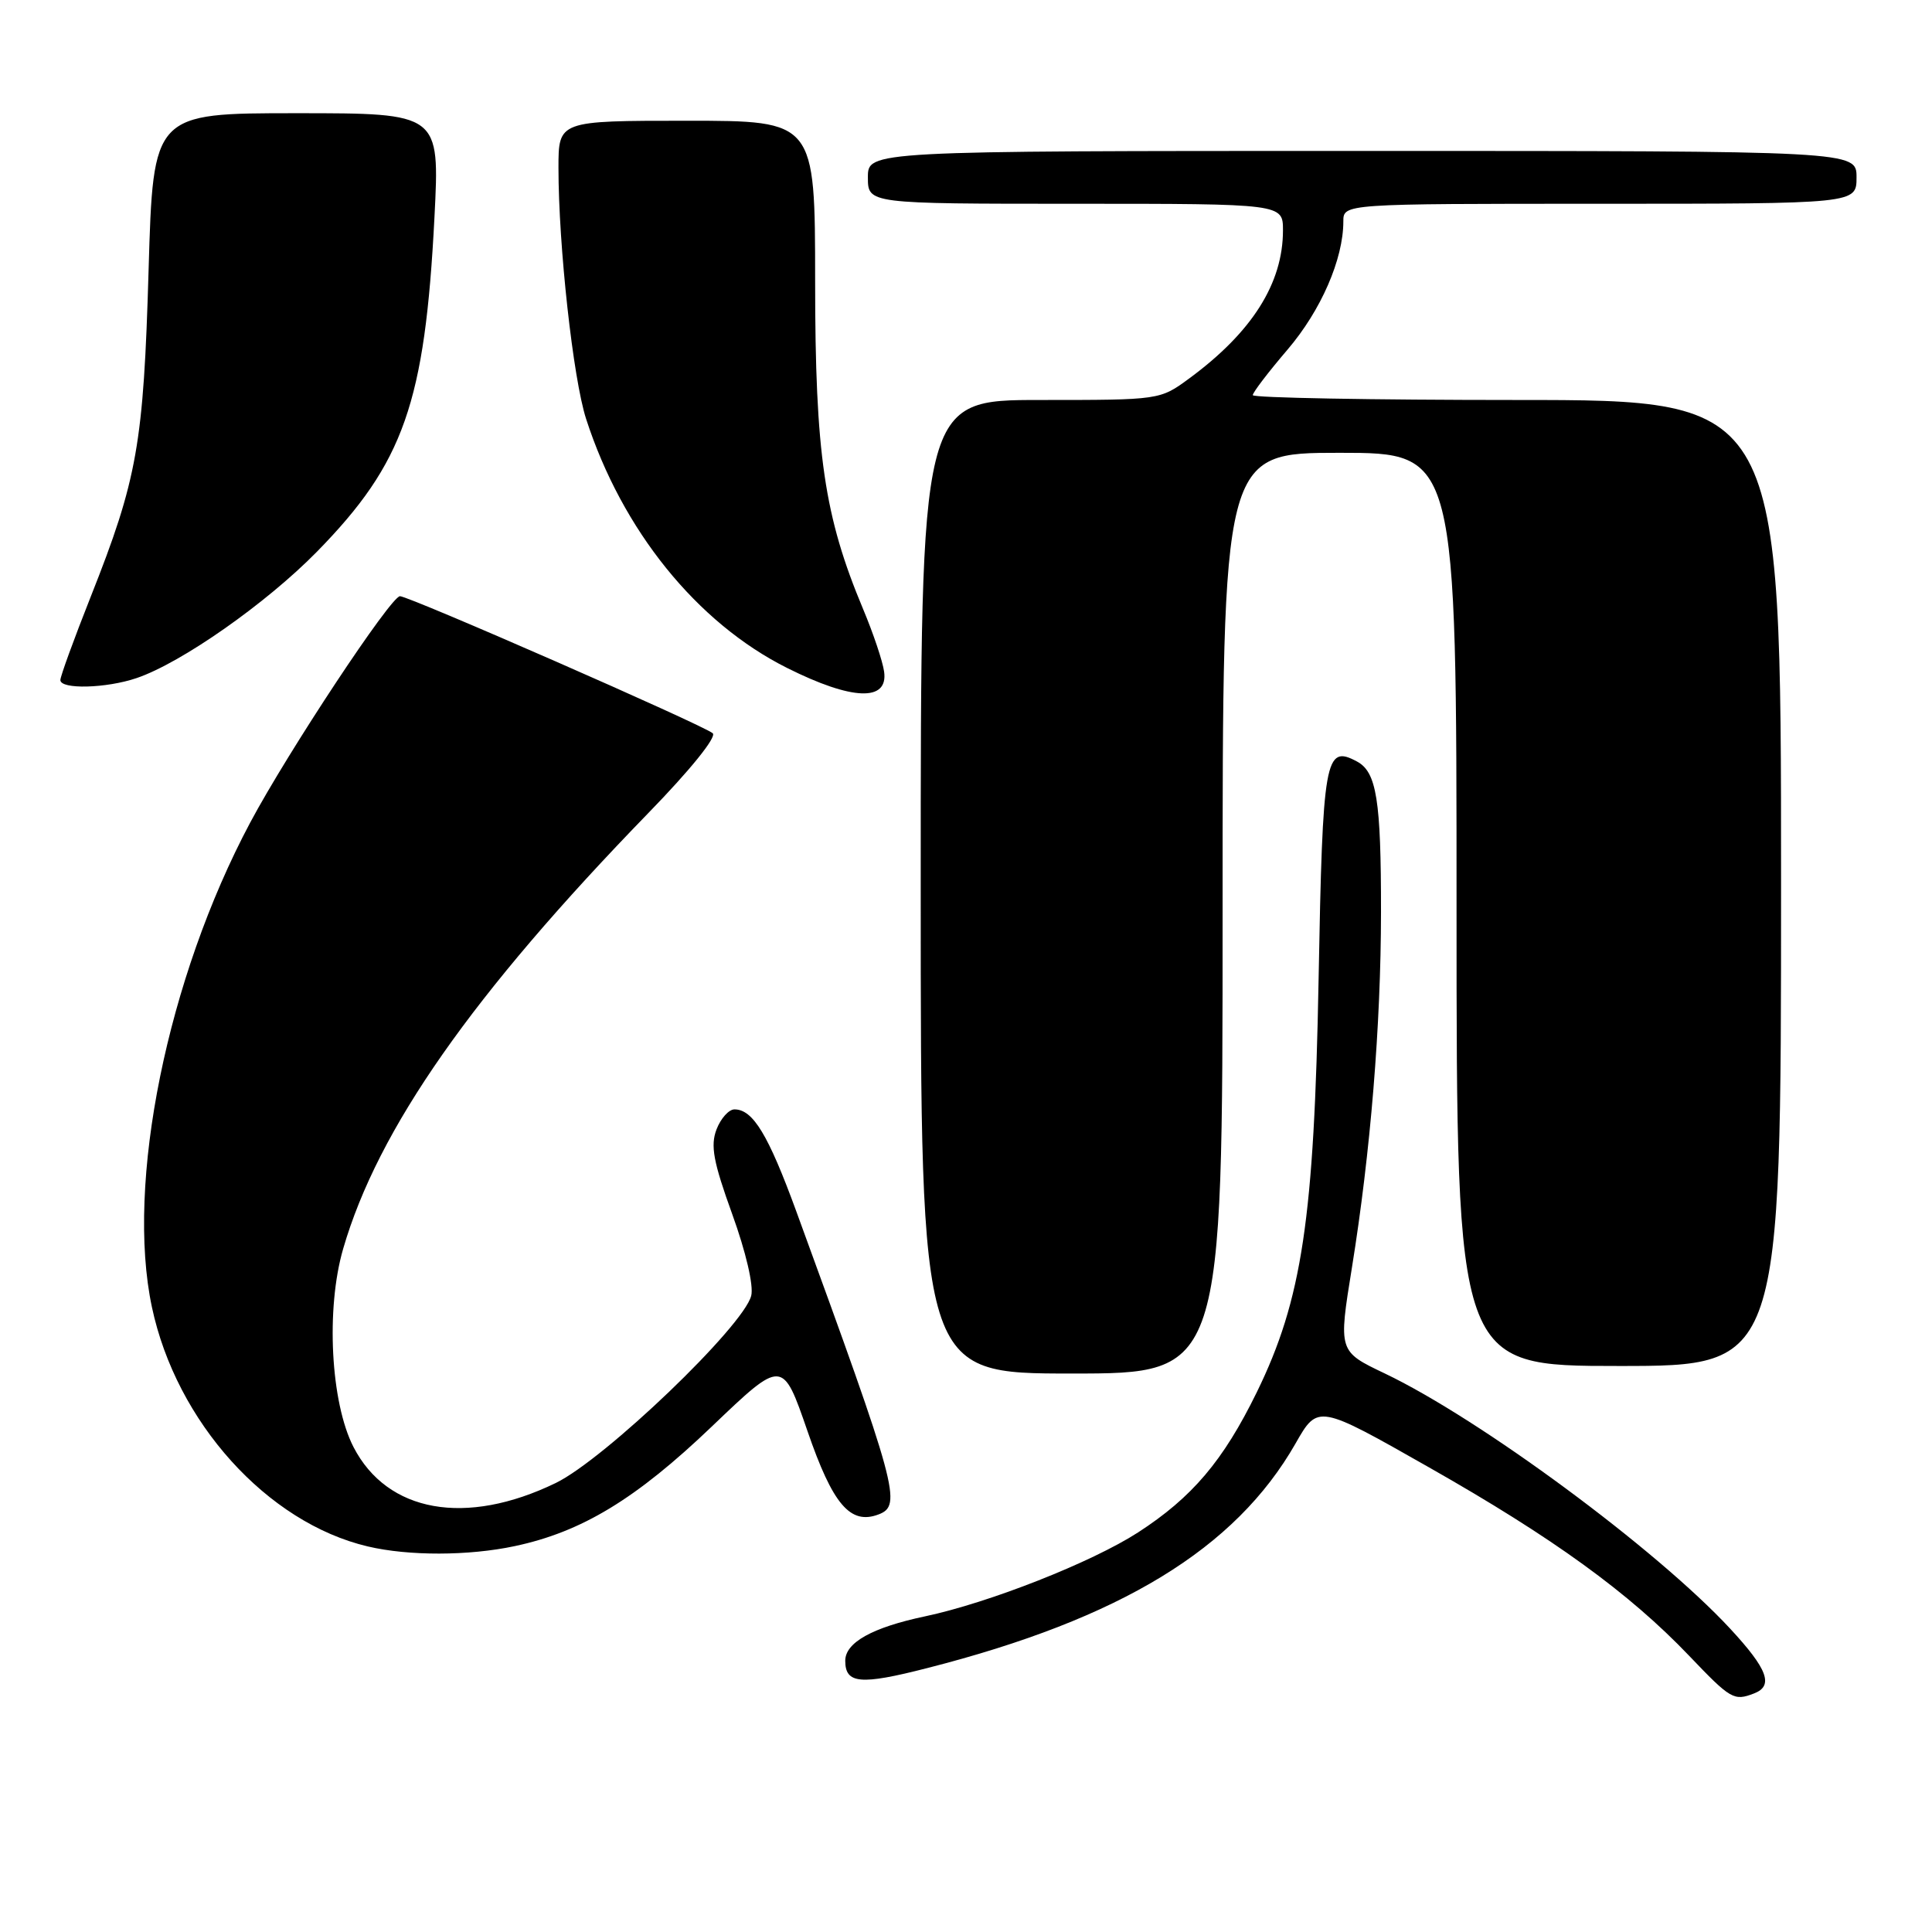 <?xml version="1.0" encoding="UTF-8" standalone="no"?>
<!DOCTYPE svg PUBLIC "-//W3C//DTD SVG 1.1//EN" "http://www.w3.org/Graphics/SVG/1.1/DTD/svg11.dtd" >
<svg xmlns="http://www.w3.org/2000/svg" xmlns:xlink="http://www.w3.org/1999/xlink" version="1.1" viewBox="0 0 256 256">
 <g >
 <path fill="currentColor"
d=" M 232.42 224.39 C 235.05 223.38 234.23 221.17 229.25 215.80 C 219.49 205.28 196.14 188.03 183.49 181.99 C 177.34 179.06 177.34 179.06 179.14 167.95 C 181.60 152.68 182.98 135.88 182.99 120.87 C 183.00 106.00 182.41 102.29 179.80 100.90 C 175.57 98.63 175.26 100.38 174.72 129.78 C 174.14 161.48 172.53 172.22 166.52 184.50 C 162.08 193.57 157.97 198.41 150.79 203.06 C 144.65 207.02 131.06 212.38 122.55 214.18 C 115.58 215.65 112.00 217.65 112.00 220.06 C 112.00 223.12 114.01 223.30 122.86 221.03 C 148.50 214.49 163.69 205.23 171.66 191.28 C 174.63 186.07 174.63 186.07 189.38 194.45 C 205.80 203.77 215.86 211.06 223.83 219.41 C 229.33 225.17 229.75 225.42 232.42 224.39 Z  M 68.20 204.87 C 77.08 202.99 84.27 198.63 94.30 189.04 C 103.69 180.06 103.69 180.06 106.99 189.61 C 110.35 199.38 112.68 202.10 116.44 200.66 C 119.54 199.47 118.92 197.20 105.51 160.50 C 101.79 150.33 99.77 147.00 97.32 147.00 C 96.57 147.00 95.50 148.20 94.94 149.66 C 94.12 151.81 94.52 153.96 97.02 160.87 C 98.83 165.87 99.88 170.36 99.54 171.69 C 98.52 175.74 80.13 193.36 73.63 196.51 C 61.72 202.28 51.32 200.42 46.84 191.74 C 43.81 185.85 43.16 173.42 45.47 165.47 C 50.08 149.59 62.60 131.73 85.90 107.74 C 91.47 102.02 95.00 97.64 94.44 97.16 C 93.24 96.10 54.22 79.00 53.00 79.00 C 51.79 79.00 38.18 99.57 33.15 109.00 C 22.16 129.63 16.64 156.80 20.13 173.20 C 23.36 188.42 35.40 201.77 48.73 204.91 C 54.15 206.19 62.09 206.17 68.20 204.87 Z  M 162.00 121.00 C 162.00 60.00 162.00 60.00 177.50 60.00 C 193.00 60.00 193.00 60.00 193.00 120.50 C 193.00 181.00 193.00 181.00 214.50 181.00 C 236.00 181.00 236.00 181.00 236.00 117.00 C 236.00 53.00 236.00 53.00 201.00 53.00 C 181.75 53.00 166.00 52.71 166.00 52.36 C 166.00 52.00 168.07 49.29 170.61 46.32 C 175.04 41.13 178.00 34.34 178.00 29.34 C 178.00 27.00 178.00 27.00 212.00 27.00 C 246.00 27.00 246.00 27.00 246.00 23.50 C 246.00 20.00 246.00 20.00 180.50 20.00 C 115.00 20.00 115.00 20.00 115.00 23.50 C 115.00 27.00 115.00 27.00 142.50 27.00 C 170.00 27.00 170.00 27.00 170.00 30.53 C 170.00 37.54 165.90 44.02 157.60 50.13 C 153.70 53.00 153.70 53.00 137.85 53.00 C 122.00 53.00 122.00 53.00 122.00 117.50 C 122.00 182.00 122.00 182.00 142.00 182.00 C 162.00 182.00 162.00 182.00 162.00 121.00 Z  M 117.15 89.00 C 116.96 87.62 115.71 83.91 114.38 80.74 C 109.22 68.43 108.01 60.23 108.01 37.25 C 108.00 16.00 108.00 16.00 91.00 16.00 C 74.00 16.00 74.00 16.00 74.00 22.25 C 74.00 32.57 75.94 50.17 77.66 55.50 C 82.43 70.25 92.34 82.53 104.32 88.52 C 112.91 92.82 117.71 93.00 117.15 89.00 Z  M 18.10 89.85 C 24.05 87.83 35.28 79.95 42.00 73.10 C 53.51 61.35 56.31 53.36 57.57 28.75 C 58.27 15.00 58.27 15.00 39.28 15.00 C 20.30 15.00 20.30 15.00 19.69 35.75 C 19.02 58.85 18.20 63.48 12.02 79.07 C 9.81 84.65 8.00 89.61 8.00 90.11 C 8.00 91.37 14.07 91.22 18.10 89.85 Z "/>
</g>
</svg>